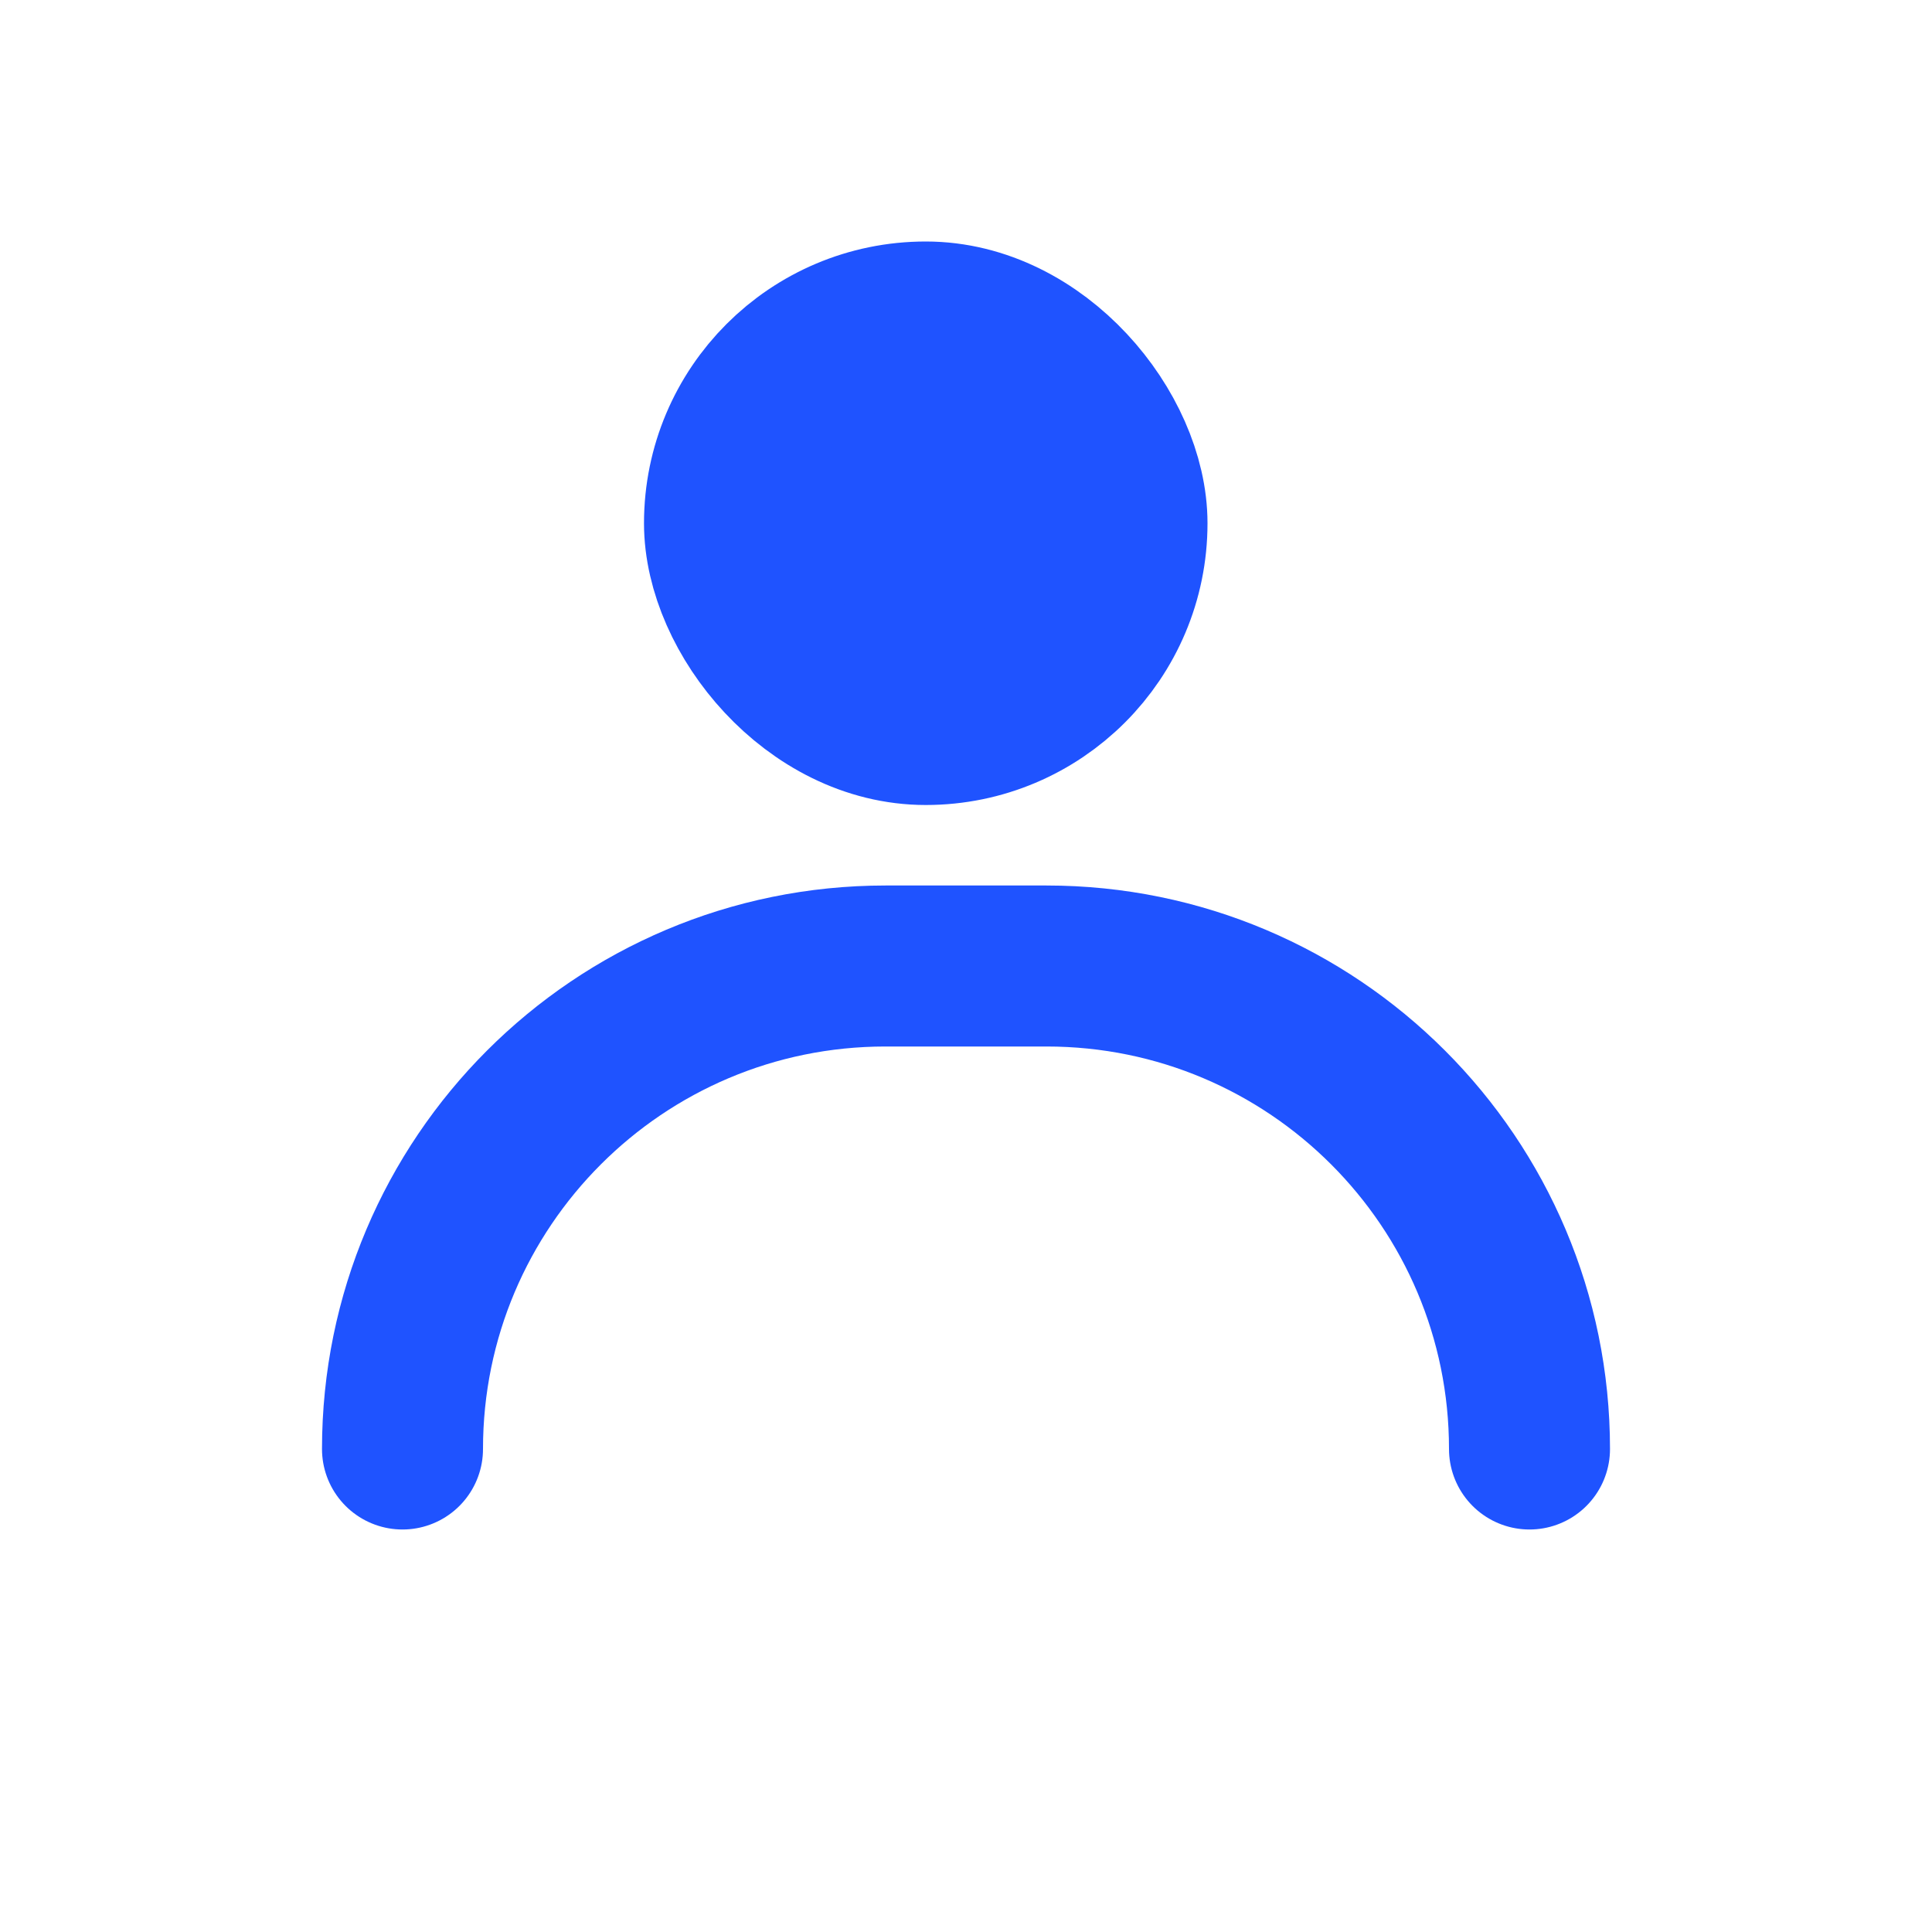 <svg xmlns="http://www.w3.org/2000/svg" width="24" height="24" viewBox="0 0 24 24" fill="none">
  <rect x="9" y="4" width="5" height="5" rx="2.5" fill="#1F53FF" stroke="#1F53FF" stroke-width="2"/>
  <path d="M5 18V18C5 14.686 7.686 12 11 12L11.5 12H13C16.314 12 19 14.686 19 18V18" stroke="#1F53FF" stroke-width="2" stroke-linecap="round"/>
</svg>